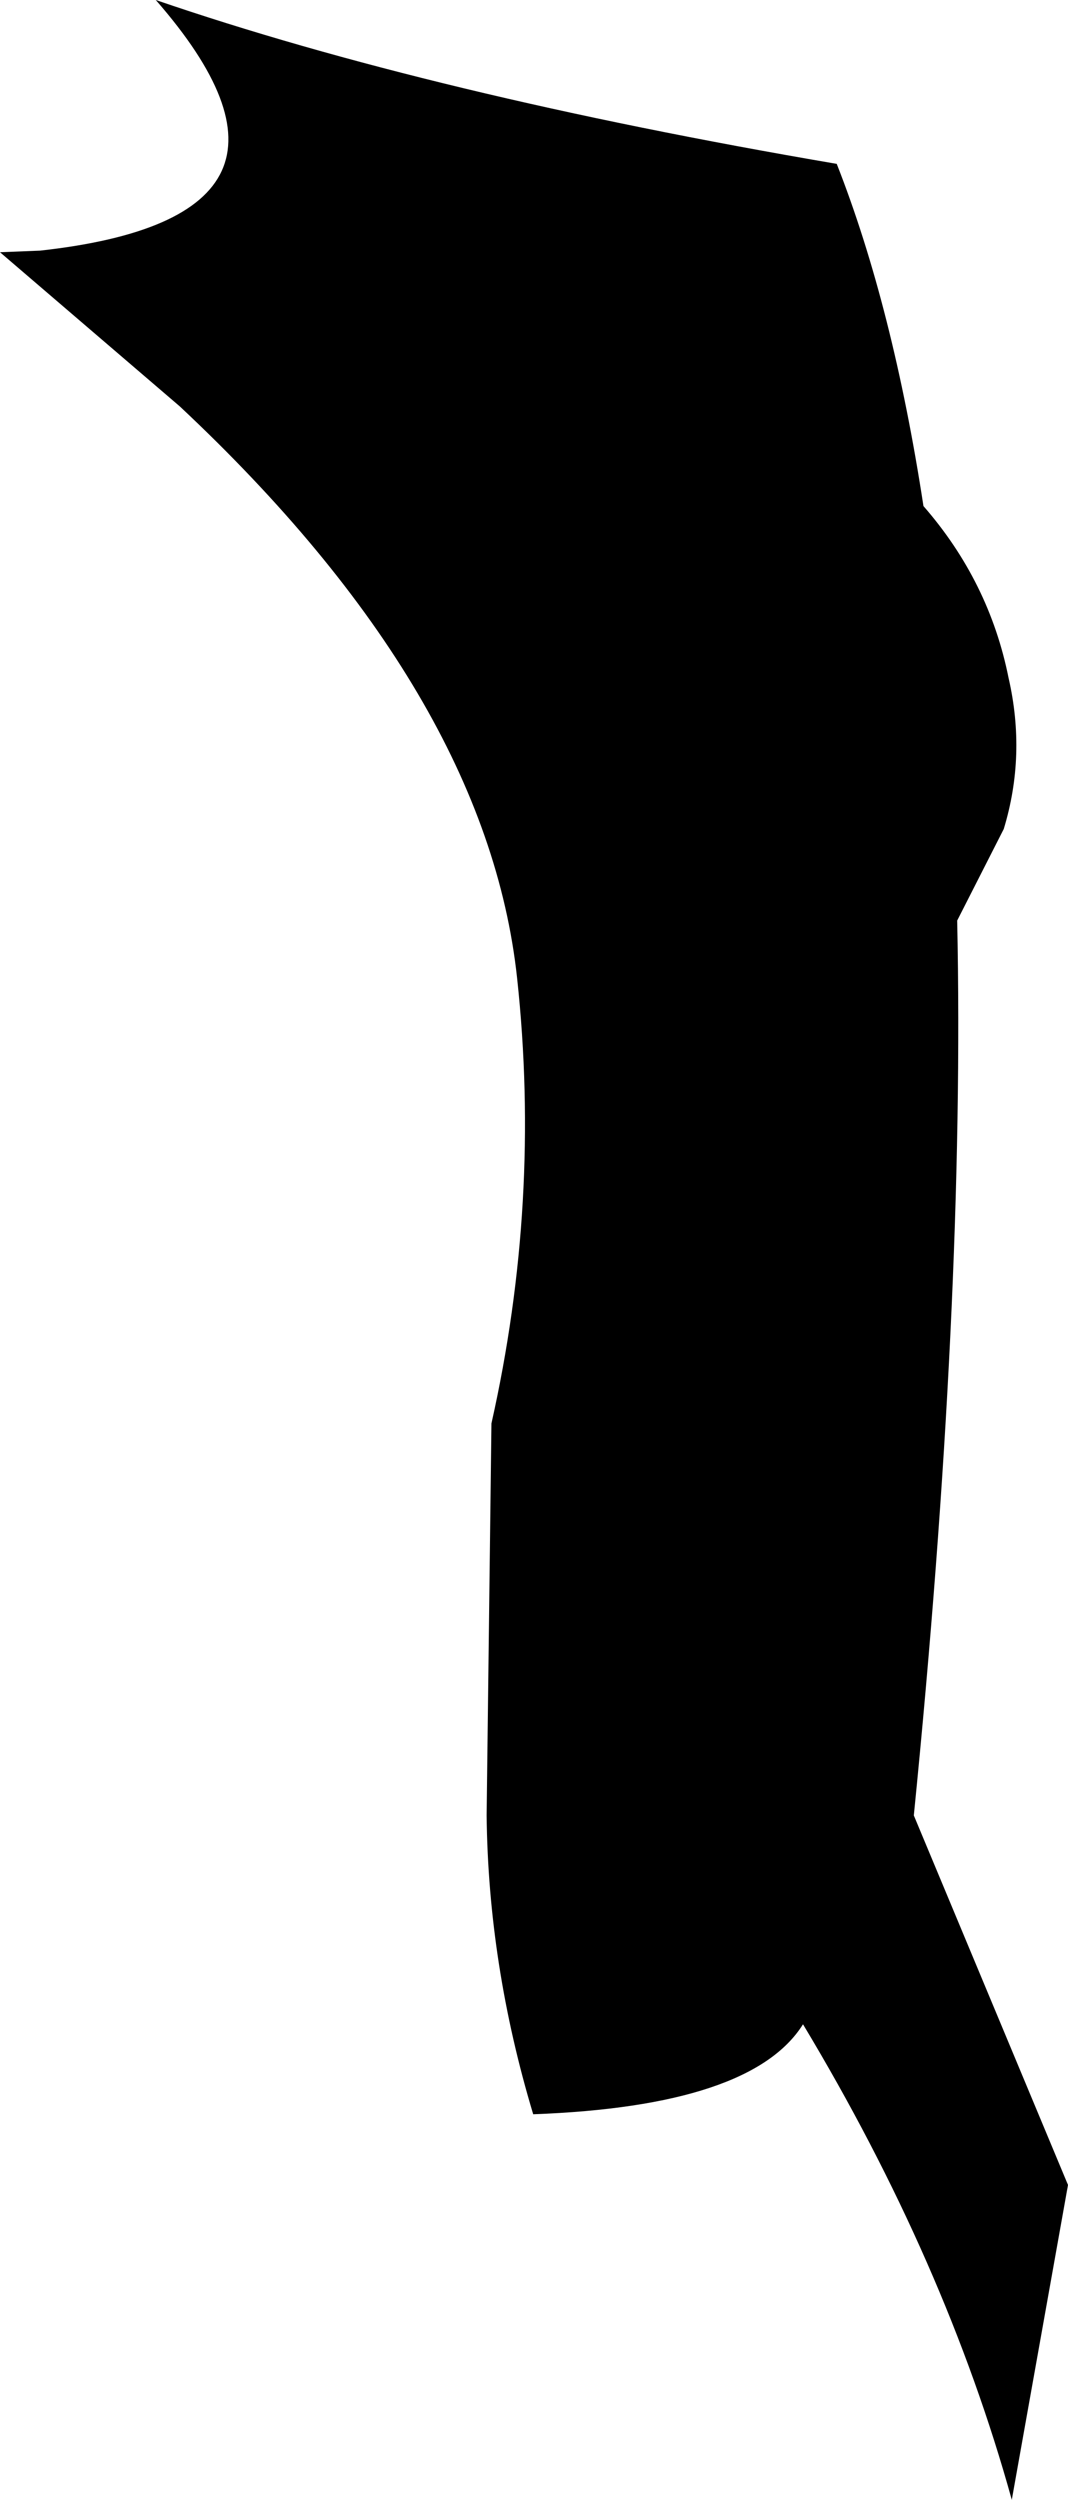 <?xml version="1.0" encoding="UTF-8" standalone="no"?>
<svg xmlns:xlink="http://www.w3.org/1999/xlink" height="77.8px" width="33.25px" xmlns="http://www.w3.org/2000/svg">
  <g transform="matrix(1.0, 0.0, 0.0, 1.0, -214.4, -149.35)">
    <path d="M230.5 179.8 Q229.55 170.95 220.0 162.0 L214.4 157.2 215.65 157.15 Q225.15 156.1 219.25 149.35 227.85 152.3 240.45 154.45 242.2 158.9 243.15 165.1 245.2 167.45 245.8 170.45 246.35 172.85 245.65 175.15 L244.2 178.0 Q244.45 189.85 242.85 205.85 L247.65 217.35 245.9 227.15 Q243.85 219.75 239.4 212.35 237.8 214.9 231.0 215.15 229.6 210.5 229.55 205.85 L229.7 193.65 Q231.25 186.75 230.5 179.8" fill="#000000" fill-rule="evenodd" stroke="none"/>
  </g>
</svg>
